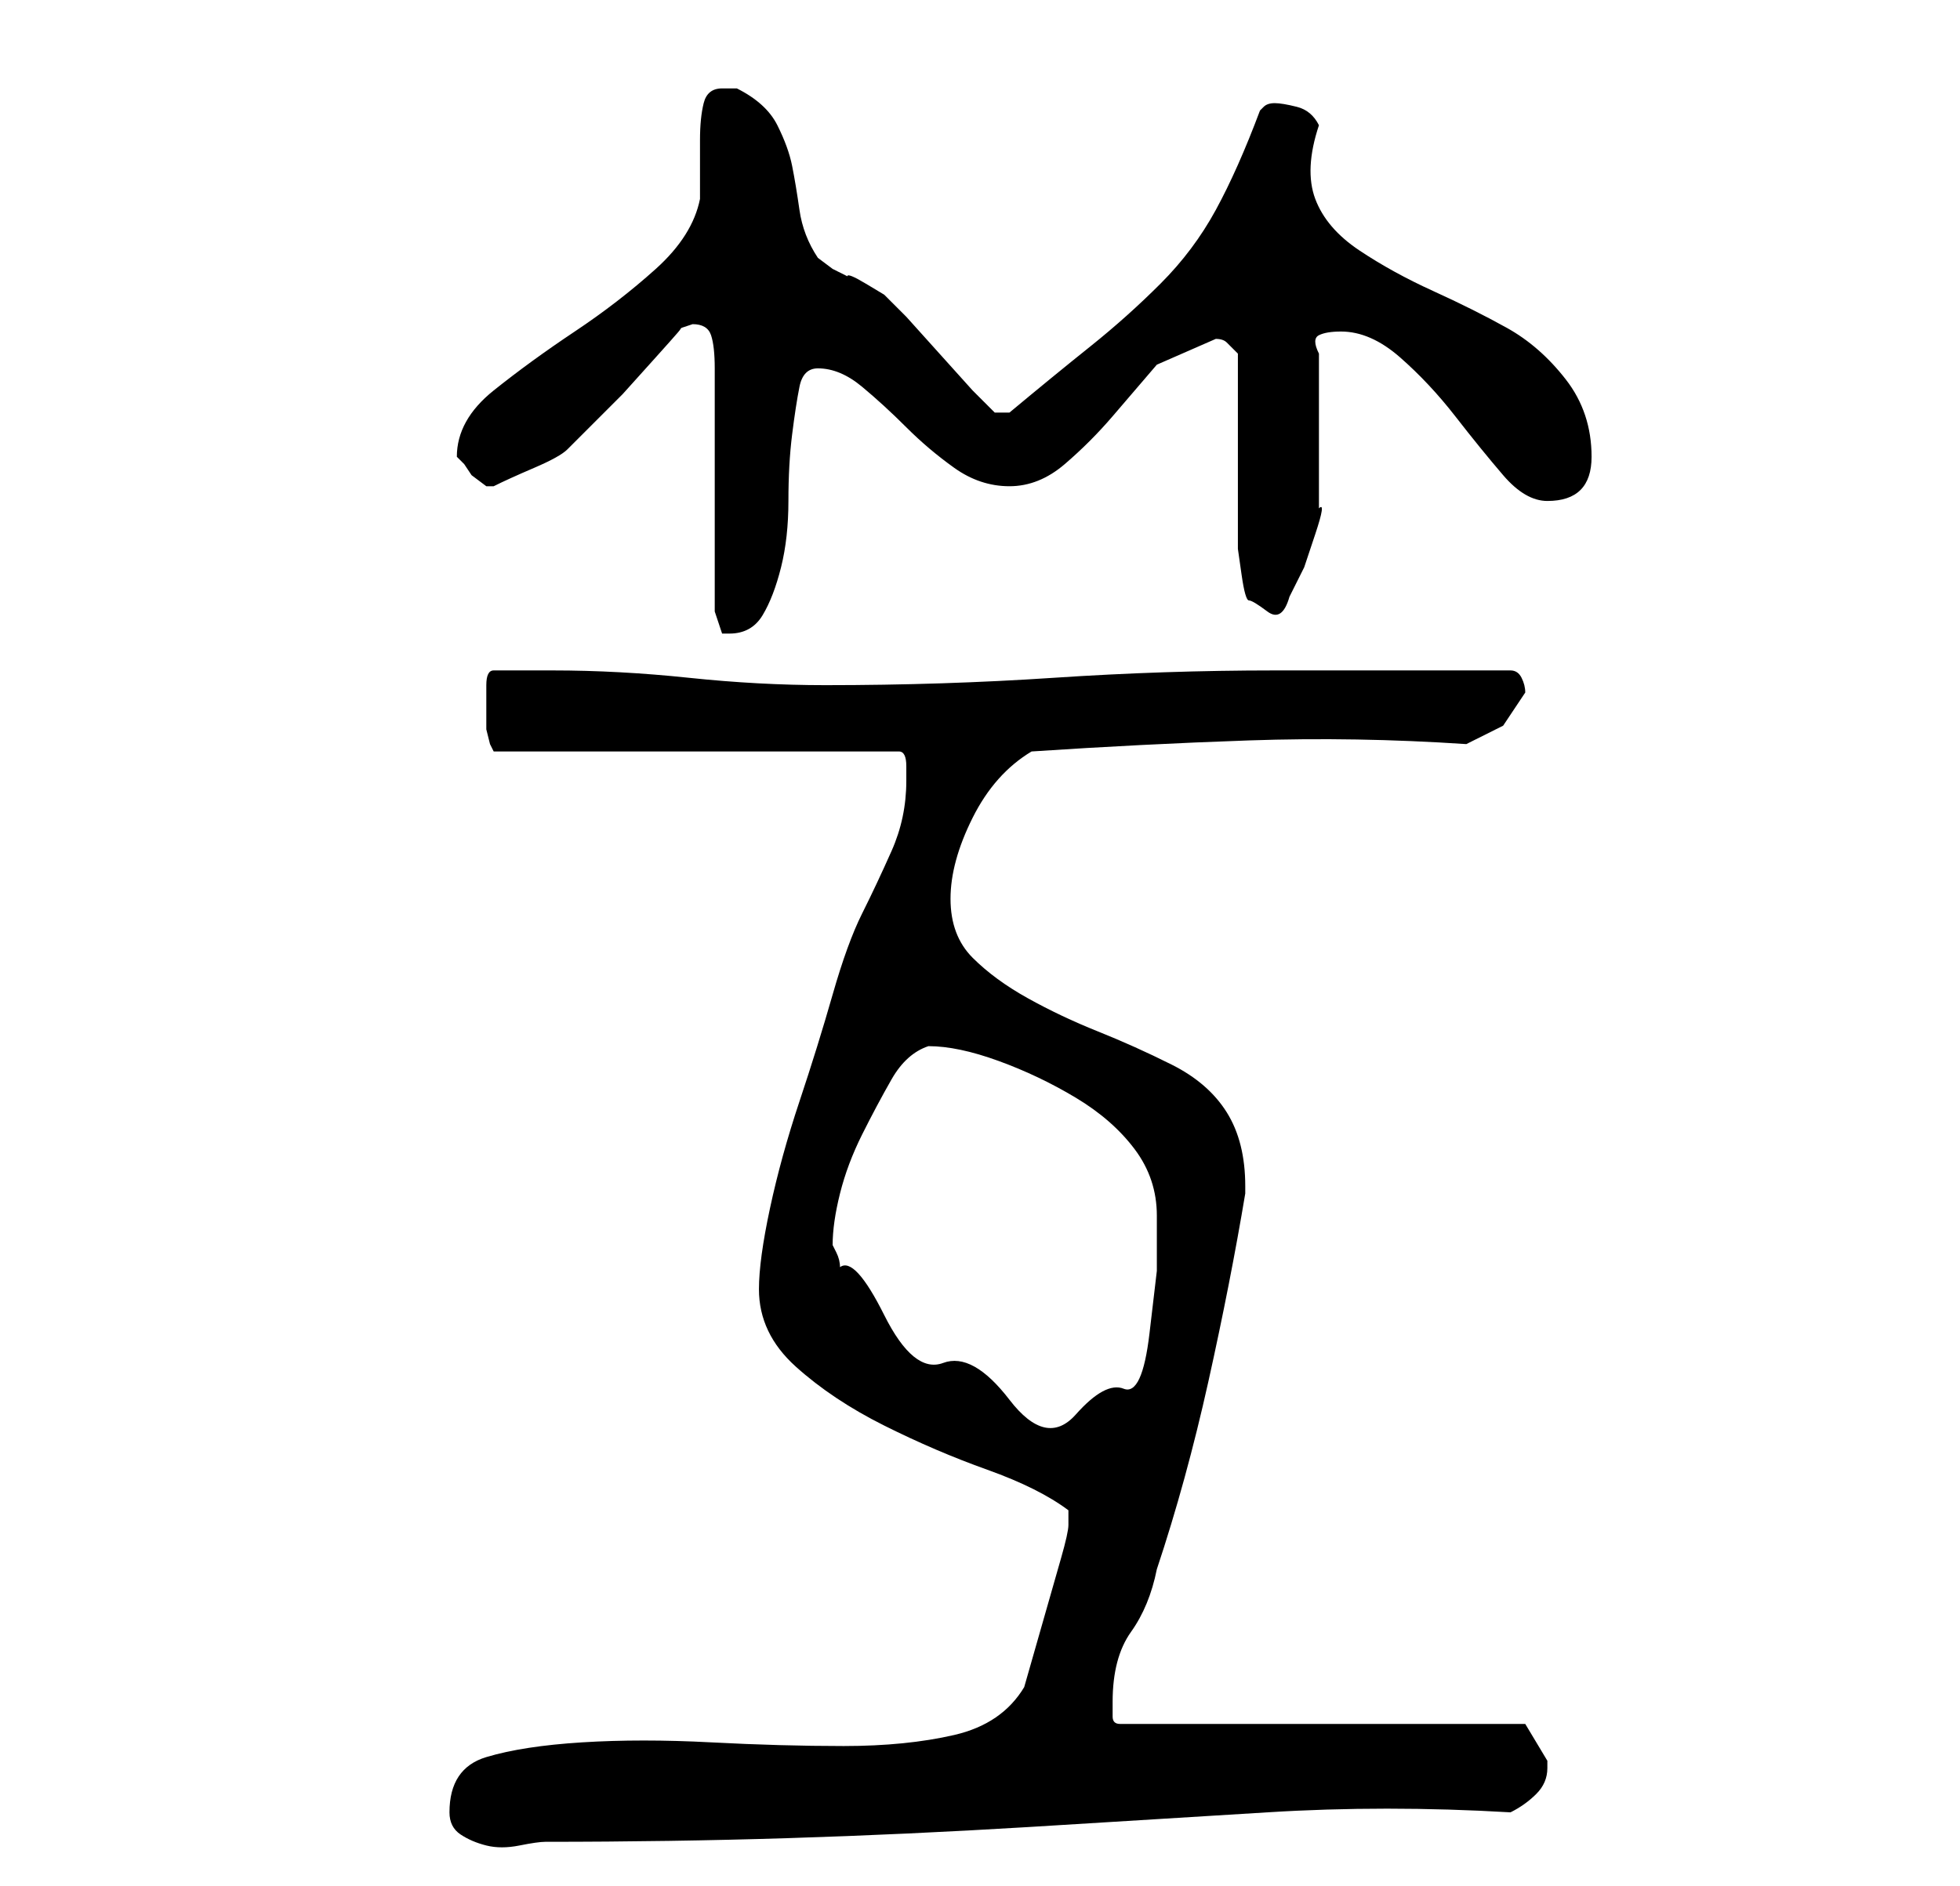 <?xml version="1.0" standalone="no"?>
<!DOCTYPE svg PUBLIC "-//W3C//DTD SVG 1.1//EN" "http://www.w3.org/Graphics/SVG/1.1/DTD/svg11.dtd" >
<svg xmlns="http://www.w3.org/2000/svg" xmlns:xlink="http://www.w3.org/1999/xlink" version="1.1" viewBox="-10 0 266 256">
   <path fill="currentColor"
d="M51 246q0 2 1.5 3t3.5 1.5t4.5 0t3.5 -0.5q17 0 33 -0.5t32.5 -1.5t32.5 -2t33 0q2 -1 3.5 -2.5t1.5 -3.5v-1l-1.5 -2.5l-1.5 -2.5h-55q-1 0 -1 -1v-2q0 -6 2.5 -9.5t3.5 -8.5q4 -12 7 -25.5t5 -25.5v-1q0 -6 -2.5 -10t-7.5 -6.5t-10 -4.5t-9.5 -4.5t-7.5 -5.5t-3 -8
t3 -11t8 -9q15 -1 29.5 -1.5t29.5 0.5l5 -2.5t3 -4.5q0 -1 -0.5 -2t-1.5 -1h-32q-15 0 -30 1t-31 1q-9 0 -18.5 -1t-18.5 -1h-8q-1 0 -1 2v3v1v2t0.5 2l0.5 1h55q1 0 1 2v2q0 5 -2 9.5t-4 8.5t-4 11t-4.5 14.5t-4 14.5t-1.5 11q0 6 5 10.5t12 8t14 6t11 5.5v2q0 1 -1 4.5
l-2 7l-2 7l-1 3.5q-3 5 -9.5 6.5t-15 1.5t-18 -0.5t-17.5 0t-13 2t-5 7.5zM104 172q0 -1 -0.5 -2l-0.5 -1q0 -3 1 -7t3 -8t4 -7.5t5 -4.5q4 0 9.5 2t10.5 5t8 7t3 9v7.5t-1 8.5t-3.5 7.5t-6.5 3.5t-9 -2t-9 -5t-8 -6.5t-6 -6.5zM84 44q2 0 2.5 1.5t0.5 4.5v33l0.5 1.5
l0.5 1.5h1q3 0 4.5 -2.5t2.5 -6.5t1 -9t0.5 -9t1 -6.5t2.5 -2.5q3 0 6 2.5t6 5.5t6.5 5.5t7.5 2.5t7.5 -3t6.5 -6.5l6 -7t8 -3.5q1 0 1.5 0.5l1.5 1.5v25v1.5t0.5 3.5t1 3.5t2.5 1.5t3 -2l2 -4t1.5 -4.5t0.5 -3.5v-21q-1 -2 0 -2.5t3 -0.5q4 0 8 3.5t7.5 8t6.5 8t6 3.5
t4.5 -1.5t1.5 -4.5q0 -6 -3.5 -10.5t-8 -7t-10 -5t-10 -5.5t-6 -7t0.5 -10q-1 -2 -3 -2.5t-3 -0.5t-1.5 0.5l-0.5 0.5q-3 8 -6 13.5t-7.5 10t-9.5 8.5t-11 9h-1h-1l-3 -3t-4.5 -5t-4.5 -5l-3 -3t-2.5 -1.5t-2.5 -1l-2 -1t-2 -1.5q-2 -3 -2.5 -6.5t-1 -6t-2 -5.5t-5.5 -5
h-0.5h-1.5q-2 0 -2.5 2t-0.5 5v5v3q-1 5 -6 9.5t-11 8.5t-11 8t-5 9l0.5 0.5l0.5 0.5l1 1.5t2 1.5v0h1v0q2 -1 5.5 -2.5t4.5 -2.5l3 -3l4.5 -4.5t4.5 -5t3 -3.5l0.5 -0.5t1.5 -0.5z" />
</svg>
